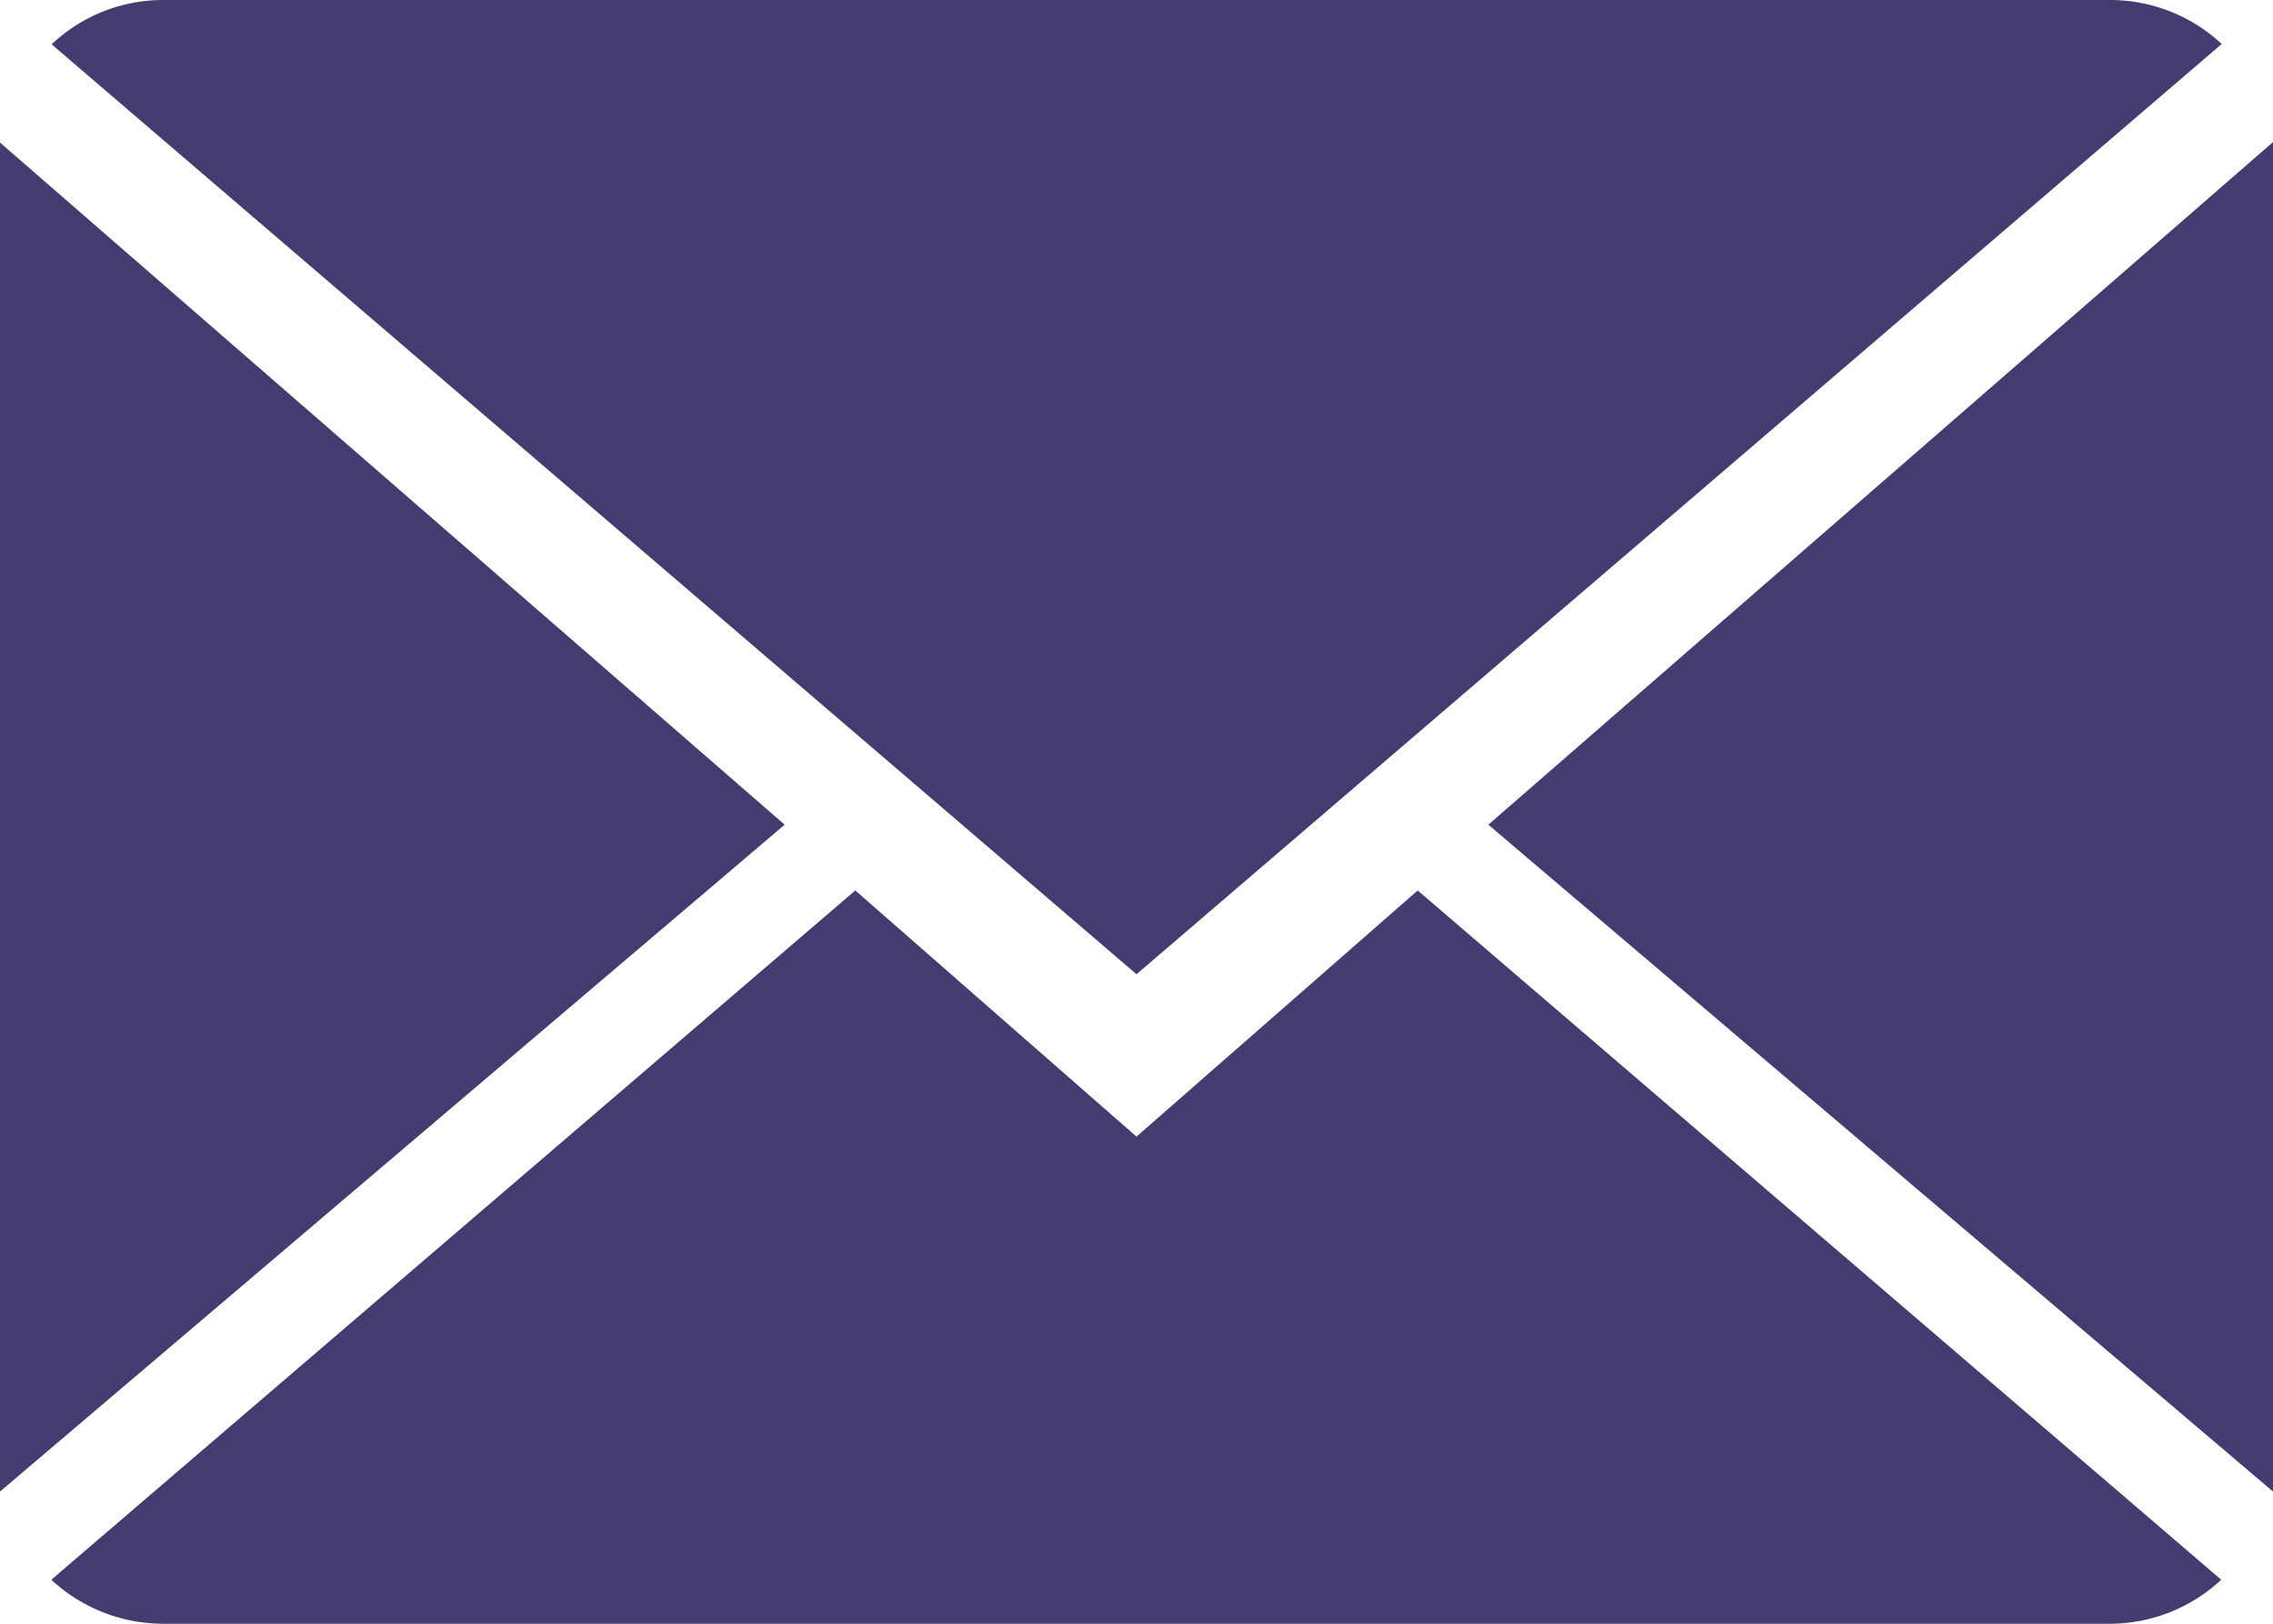 <svg xmlns="http://www.w3.org/2000/svg" width="14" height="10" viewBox="0 0 14 10">
  <g id="close-envelope" transform="translate(0 -2)">
    <g id="Group_145" data-name="Group 145">
      <path id="Path_561" data-name="Path 561" d="M7,9,5.268,7.484.316,11.729A1.014,1.014,0,0,0,1.007,12H12.993a1.006,1.006,0,0,0,.688-.271L8.732,7.484Z" fill="#443b6f"/>
      <path id="Path_562" data-name="Path 562" d="M13.684,2.271A1.007,1.007,0,0,0,12.993,2H1.007a1,1,0,0,0-.689.273L7,8Z" fill="#443b6f"/>
      <path id="Path_563" data-name="Path 563" d="M0,2.878v8.308L4.833,7.079Z" fill="#443b6f"/>
      <path id="Path_564" data-name="Path 564" d="M9.167,7.079,14,11.186V2.875Z" fill="#443b6f"/>
    </g>
  </g>
</svg>
